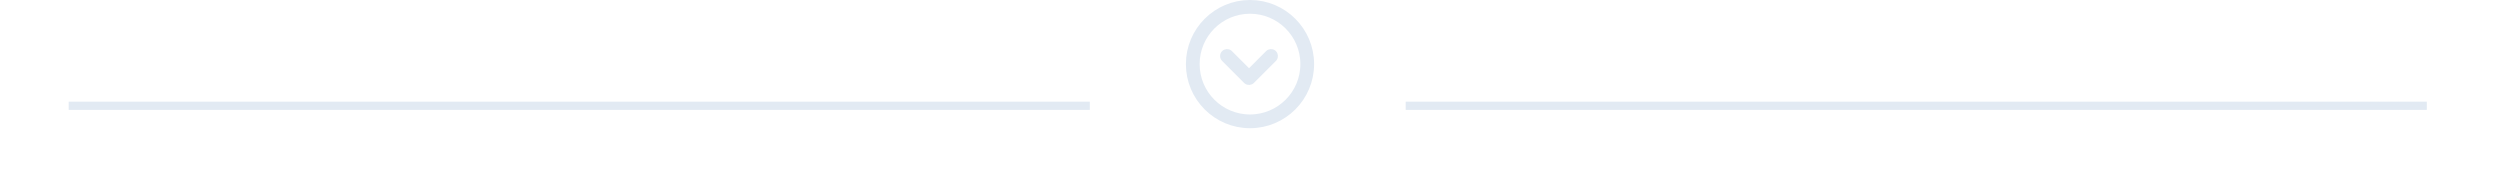 <svg width="546" height="39" viewBox="0 0 546 39" fill="none" xmlns="http://www.w3.org/2000/svg">
<circle cx="273" cy="14" r="12.5" stroke="#E2EAF3" stroke-width="3"/>
<path d="M268.613 11.443L268.599 11.431L268.584 11.42C268.186 11.125 267.623 11.158 267.262 11.518C266.866 11.914 266.866 12.557 267.262 12.953L272.066 17.757L272.079 17.77L272.093 17.782L272.151 17.832L272.165 17.844L272.18 17.855C272.577 18.15 273.141 18.118 273.501 17.757L278.305 12.953L278.318 12.94L278.33 12.926L278.38 12.869L278.392 12.855L278.403 12.84C278.698 12.442 278.666 11.879 278.305 11.518L278.292 11.505L278.278 11.493L278.221 11.443L278.207 11.431L278.192 11.42C277.794 11.125 277.231 11.158 276.87 11.518C276.87 11.518 276.87 11.518 276.87 11.518L272.784 15.604L268.697 11.518L268.684 11.505L268.67 11.493L268.613 11.443Z" fill="#E2EAF3" stroke="#E2EAF3"/>
<g filter="url(#filter0_d_217_15)">
<line x1="15" y1="13.1" x2="238.018" y2="13.1" stroke="#E2EAF3" stroke-width="1.8"/>
</g>
<g filter="url(#filter1_d_217_15)">
<line x1="307" y1="13.1" x2="530.018" y2="13.1" stroke="#E2EAF3" stroke-width="1.8"/>
</g>
<defs>
<filter id="filter0_d_217_15" x="0" y="7.2" width="253.018" height="31.8" filterUnits="userSpaceOnUse" color-interpolation-filters="sRGB">
<feFlood flood-opacity="0" result="BackgroundImageFix"/>
<feColorMatrix in="SourceAlpha" type="matrix" values="0 0 0 0 0 0 0 0 0 0 0 0 0 0 0 0 0 0 127 0" result="hardAlpha"/>
<feOffset dy="10"/>
<feGaussianBlur stdDeviation="7.5"/>
<feColorMatrix type="matrix" values="0 0 0 0 0.592 0 0 0 0 0.592 0 0 0 0 0.592 0 0 0 0.08 0"/>
<feBlend mode="normal" in2="BackgroundImageFix" result="effect1_dropShadow_217_15"/>
<feBlend mode="normal" in="SourceGraphic" in2="effect1_dropShadow_217_15" result="shape"/>
</filter>
<filter id="filter1_d_217_15" x="292" y="7.2" width="253.018" height="31.8" filterUnits="userSpaceOnUse" color-interpolation-filters="sRGB">
<feFlood flood-opacity="0" result="BackgroundImageFix"/>
<feColorMatrix in="SourceAlpha" type="matrix" values="0 0 0 0 0 0 0 0 0 0 0 0 0 0 0 0 0 0 127 0" result="hardAlpha"/>
<feOffset dy="10"/>
<feGaussianBlur stdDeviation="7.5"/>
<feColorMatrix type="matrix" values="0 0 0 0 0.592 0 0 0 0 0.592 0 0 0 0 0.592 0 0 0 0.08 0"/>
<feBlend mode="normal" in2="BackgroundImageFix" result="effect1_dropShadow_217_15"/>
<feBlend mode="normal" in="SourceGraphic" in2="effect1_dropShadow_217_15" result="shape"/>
</filter>
</defs>
</svg>
